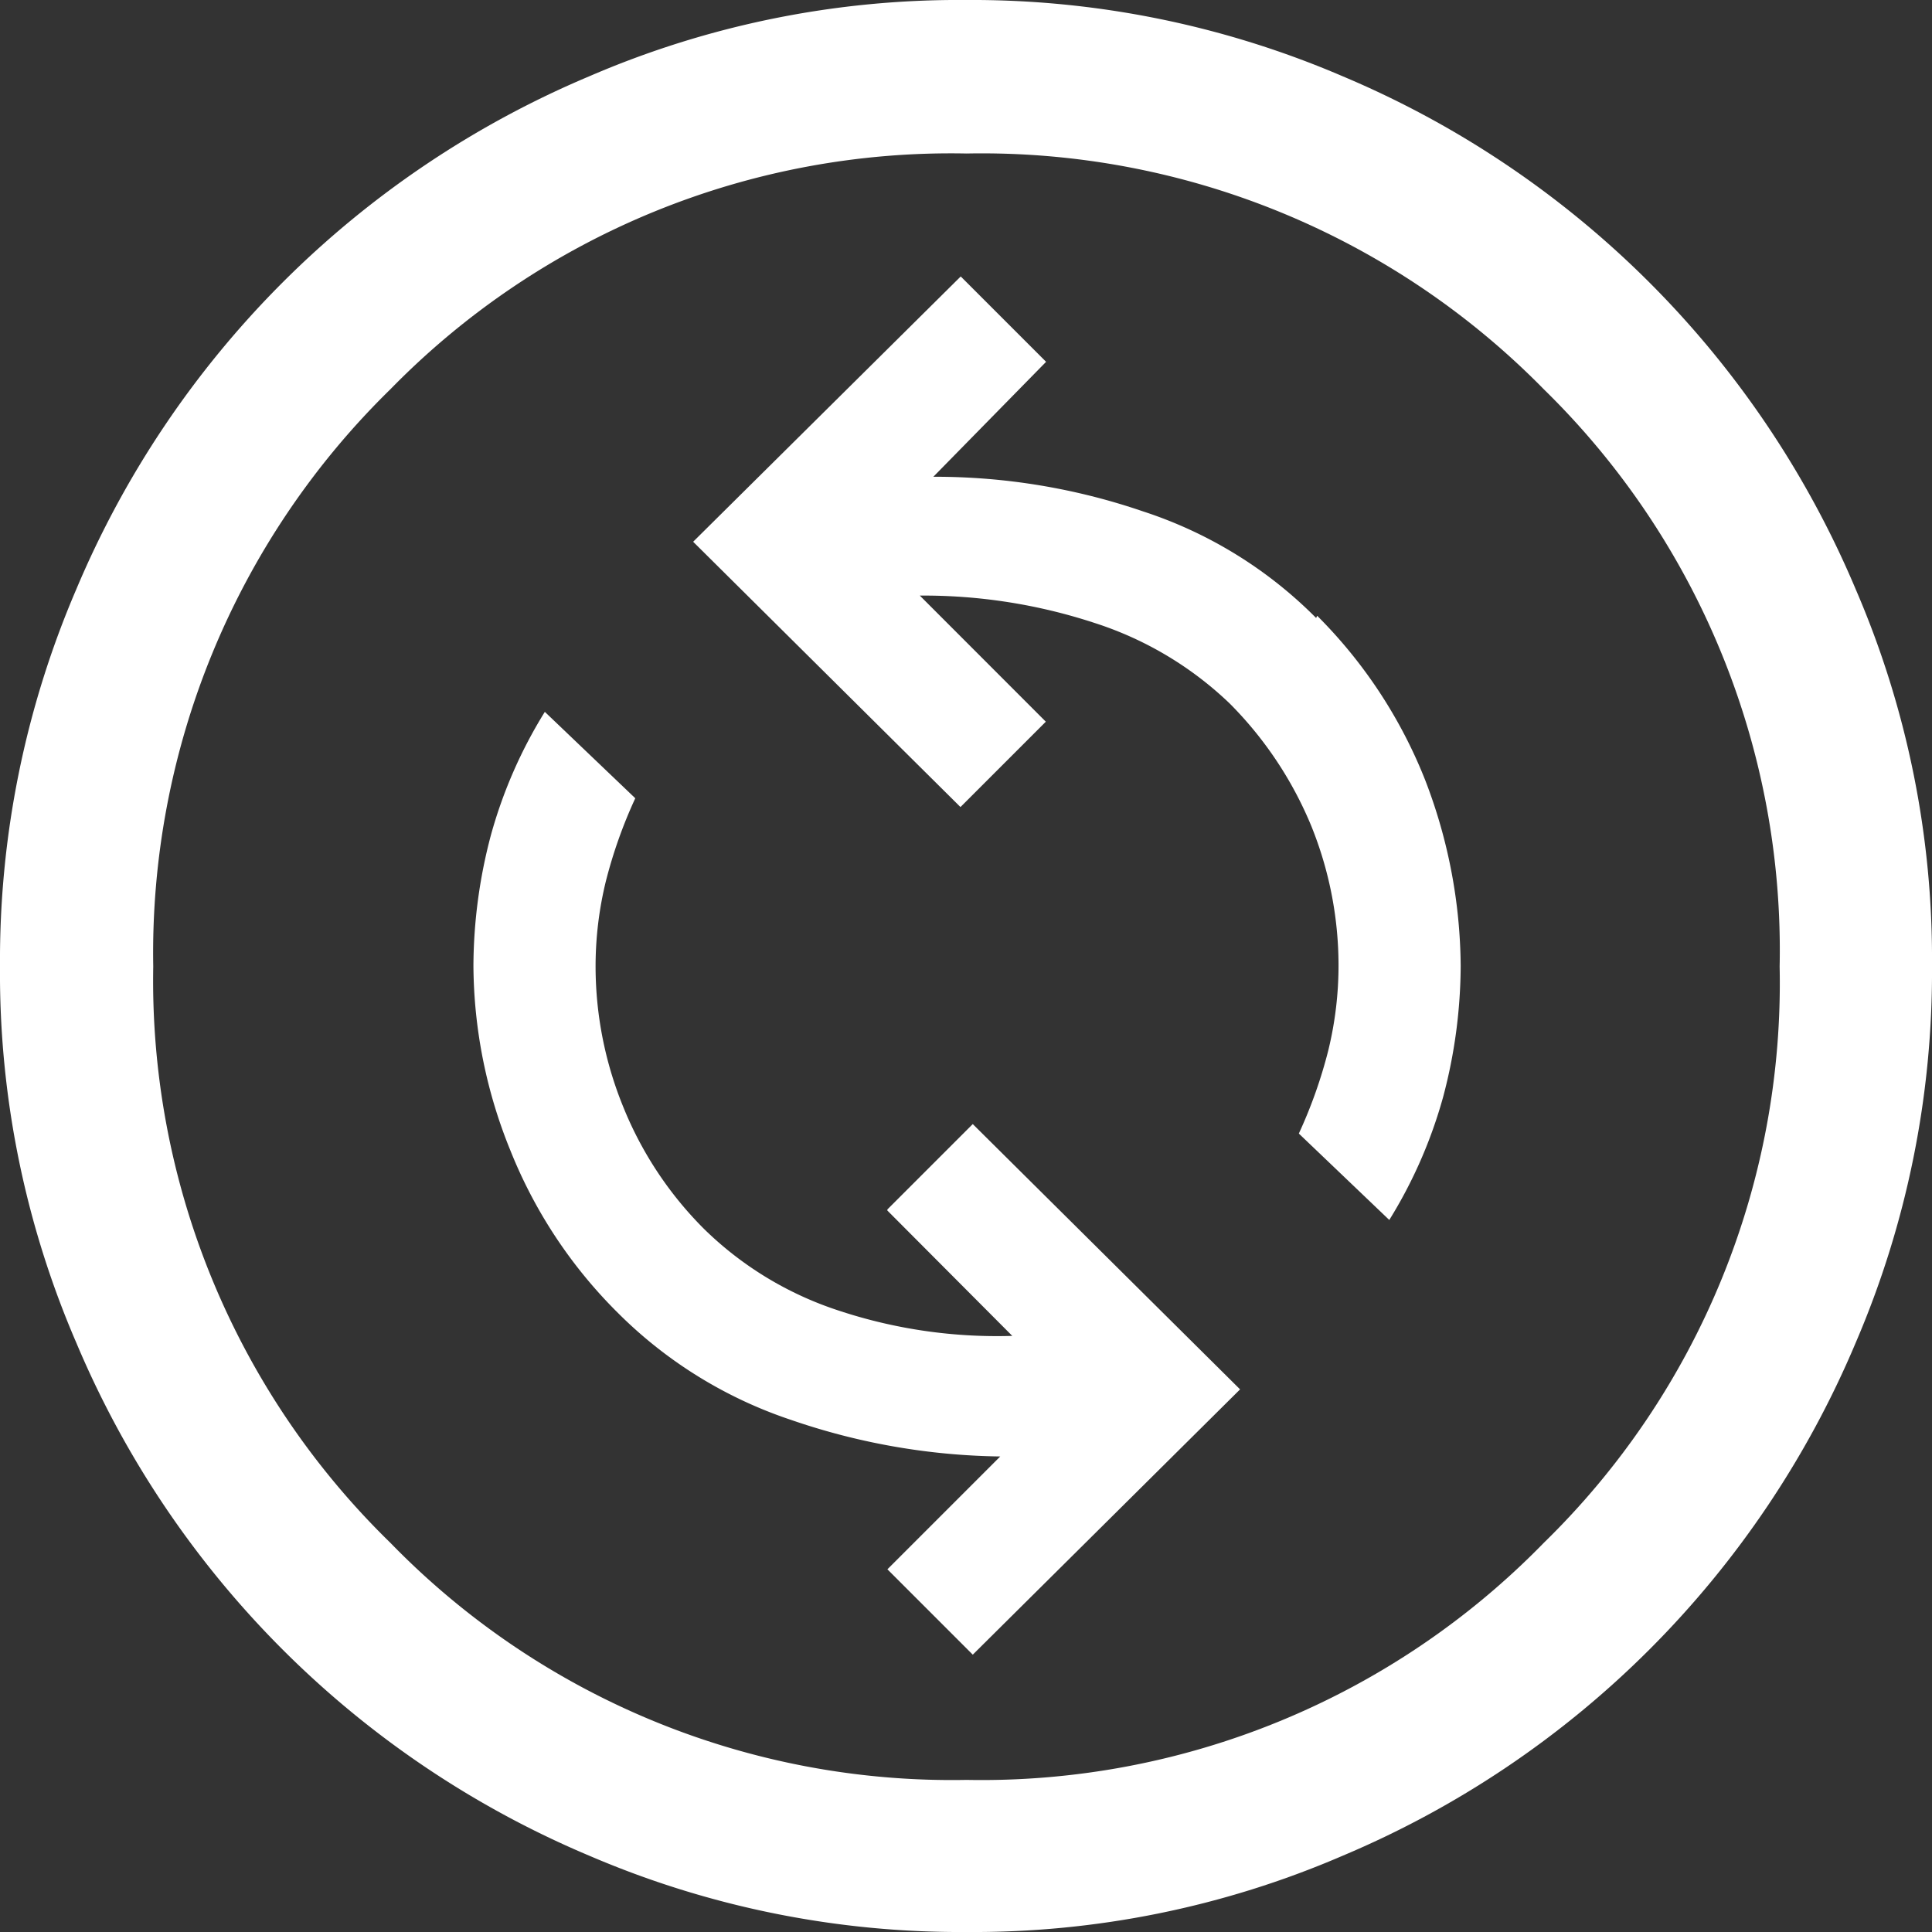 <svg xmlns="http://www.w3.org/2000/svg" xmlns:xlink="http://www.w3.org/1999/xlink" width="22" height="22" viewBox="0 0 22 22">
  <rect x="0" y="0" width="22" height="22" fill="#333333" stroke="none"/>
  <defs>
    <clipPath id="clip-path">
      <rect id="사각형_1435" data-name="사각형 1435" width="22" height="22" transform="translate(380 474)" fill="#fff"/>
    </clipPath>
  </defs>
  <g id="Exchange_off" transform="translate(-380 -474)" clip-path="url(#clip-path)">
    <g id="레이어_1" data-name="레이어 1" transform="translate(380.012 474.012)">
      <g id="그룹_458" data-name="그룹 458">
        <path id="패스_770" data-name="패스 770" d="M10.994,1.736A8.923,8.923,0,0,0,4.432,4.421a8.941,8.941,0,0,0-2.7,6.573,8.915,8.915,0,0,0,2.7,6.562,8.934,8.934,0,0,0,6.562,2.7,8.978,8.978,0,0,0,6.573-2.7,8.923,8.923,0,0,0,2.685-6.562,8.968,8.968,0,0,0-2.685-6.573,8.931,8.931,0,0,0-6.573-2.685Zm-.243,17.417a8.263,8.263,0,1,1,8.263-8.263,8.261,8.261,0,0,1-8.263,8.263Z" fill="none"/>
        <path id="패스_771" data-name="패스 771" d="M21.12,6.7A10.945,10.945,0,0,0,15.276.856a10.7,10.7,0,0,0-4.294-.868A10.608,10.608,0,0,0,6.7.856,10.945,10.945,0,0,0,.856,6.7a10.7,10.7,0,0,0-.868,4.294,10.608,10.608,0,0,0,.868,4.282A10.945,10.945,0,0,0,6.7,21.12a10.7,10.7,0,0,0,4.294.868,10.608,10.608,0,0,0,4.282-.868,10.945,10.945,0,0,0,5.844-5.844,10.7,10.7,0,0,0,.868-4.294A10.608,10.608,0,0,0,21.12,6.7ZM17.568,17.556a8.941,8.941,0,0,1-6.573,2.7,8.915,8.915,0,0,1-6.562-2.7,8.934,8.934,0,0,1-2.7-6.562,8.978,8.978,0,0,1,2.7-6.573,8.923,8.923,0,0,1,6.562-2.685,8.968,8.968,0,0,1,6.573,2.685,8.931,8.931,0,0,1,2.685,6.573A8.9,8.9,0,0,1,17.568,17.556Z" fill="#fff"/>
        <path id="패스_772" data-name="패스 772" d="M10.092,13.772,11.515,15.2a5.729,5.729,0,0,1-1.979-.289,3.93,3.93,0,0,1-1.528-.926,4.164,4.164,0,0,1-.926-1.4,4.237,4.237,0,0,1-.312-1.574,4.079,4.079,0,0,1,.116-.984,5.435,5.435,0,0,1,.336-.949l-1.03-.984a5.371,5.371,0,0,0-.613,1.4,5.873,5.873,0,0,0-.2,1.493A5.644,5.644,0,0,0,5.8,13.089a5.449,5.449,0,0,0,1.227,1.852,5.045,5.045,0,0,0,1.967,1.215,7.593,7.593,0,0,0,2.384.417l-1.285,1.285.972.972,3.044-3.021-3.044-3.021-.972.972Z" fill="#fff"/>
        <path id="패스_773" data-name="패스 773" d="M14.975,7.025A4.926,4.926,0,0,0,13,5.81a7.3,7.3,0,0,0-2.384-.393L11.9,4.108l-.972-.972L7.881,6.157l3.044,3.021.972-.972L10.462,6.77a6.237,6.237,0,0,1,1.991.312A3.98,3.98,0,0,1,13.992,8a4.3,4.3,0,0,1,.926,1.389,4.237,4.237,0,0,1,.312,1.574,4.079,4.079,0,0,1-.116.984,5.435,5.435,0,0,1-.336.949l1.03.984a5.371,5.371,0,0,0,.613-1.4,5.873,5.873,0,0,0,.2-1.493,5.975,5.975,0,0,0-.405-2.118A5.5,5.5,0,0,0,14.987,7Z" fill="#fff"/>
      </g>
    </g>
  </g>
</svg>
